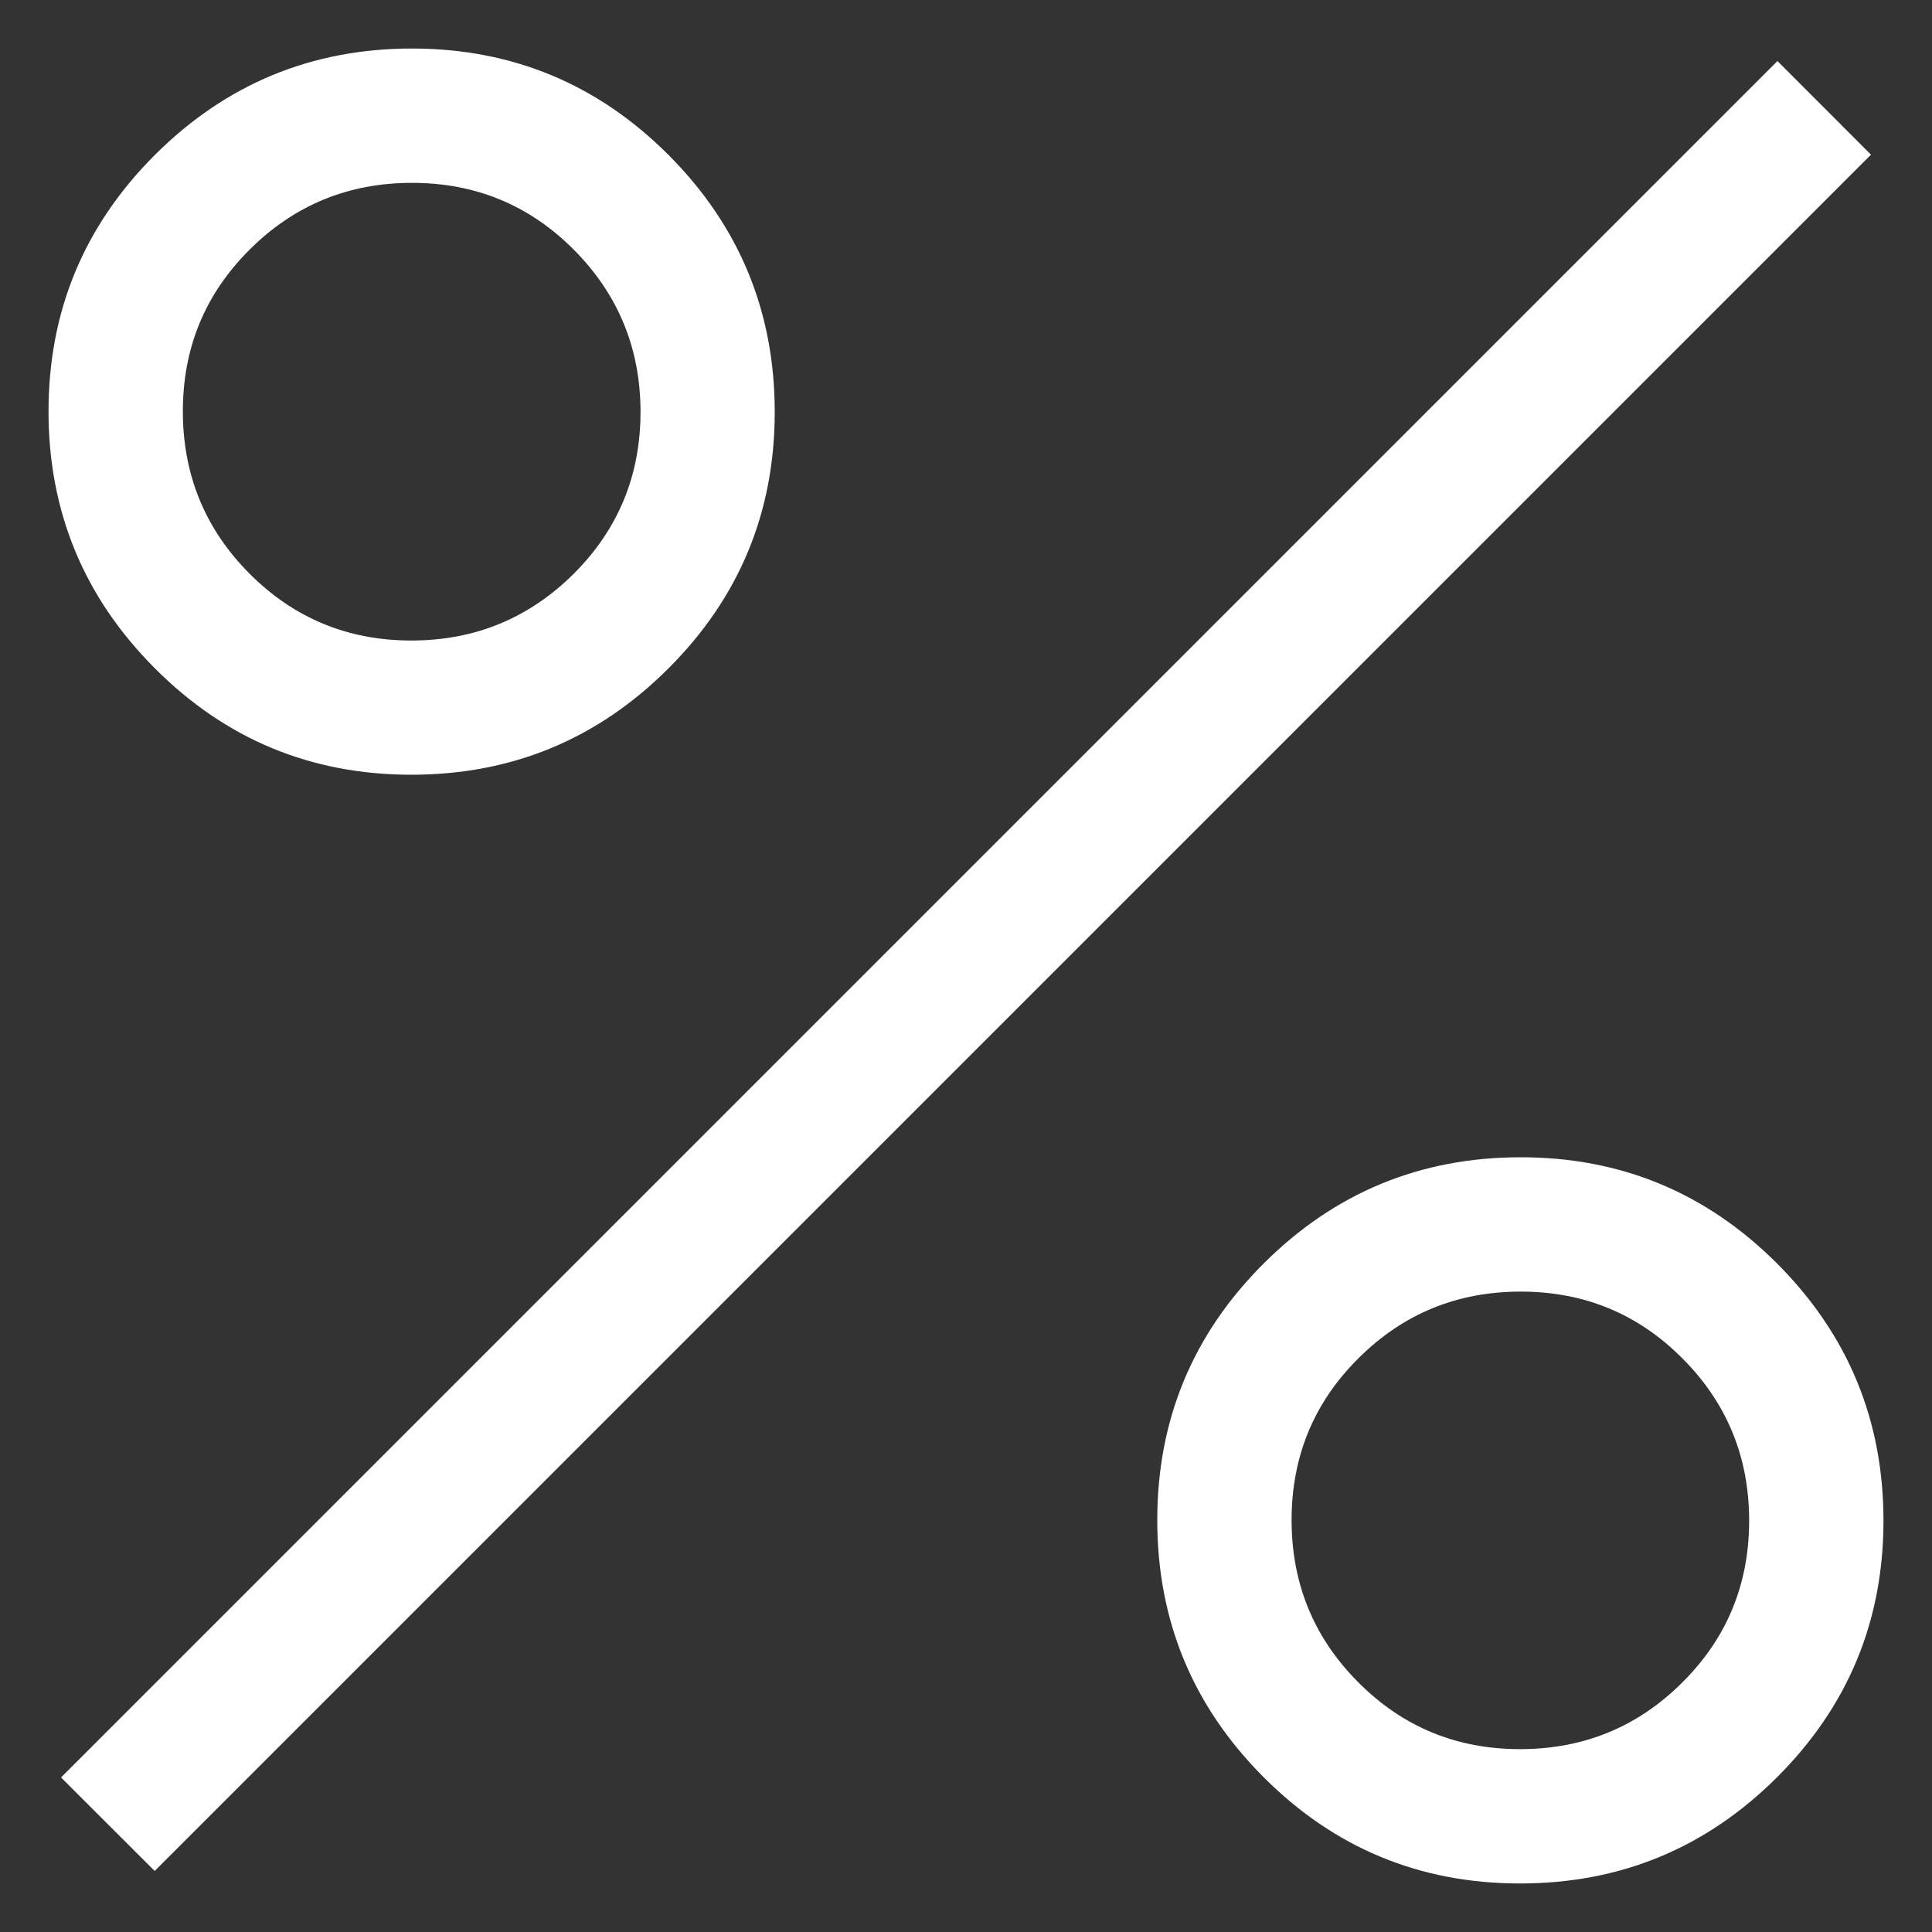 <svg width="17" height="17" viewBox="0 0 17 17" fill="none" xmlns="http://www.w3.org/2000/svg">
<rect x="0" y="0" width="17" height="17" fill="#333333" stroke="none"/>
<path d="M3.62 6.817C2.737 6.817 1.985 6.505 1.362 5.88C0.739 5.256 0.427 4.502 0.427 3.62C0.427 2.737 0.74 1.985 1.364 1.362C1.989 0.739 2.743 0.427 3.625 0.427C4.507 0.427 5.26 0.74 5.883 1.364C6.506 1.989 6.817 2.743 6.817 3.625C6.817 4.507 6.505 5.26 5.88 5.883C5.256 6.506 4.502 6.817 3.62 6.817ZM3.619 5.636C4.178 5.636 4.654 5.44 5.047 5.05C5.439 4.659 5.636 4.184 5.636 3.625C5.636 3.066 5.44 2.591 5.05 2.198C4.659 1.805 4.184 1.609 3.625 1.609C3.066 1.609 2.591 1.804 2.198 2.195C1.805 2.586 1.609 3.06 1.609 3.619C1.609 4.178 1.804 4.654 2.195 5.047C2.586 5.439 3.06 5.636 3.619 5.636ZM13.375 16.573C12.493 16.573 11.74 16.261 11.117 15.636C10.494 15.011 10.183 14.258 10.183 13.375C10.183 12.493 10.495 11.74 11.12 11.117C11.745 10.494 12.498 10.183 13.381 10.183C14.263 10.183 15.015 10.495 15.639 11.12C16.262 11.745 16.573 12.498 16.573 13.381C16.573 14.263 16.261 15.015 15.636 15.639C15.011 16.262 14.258 16.573 13.375 16.573ZM13.375 15.391C13.934 15.391 14.41 15.196 14.802 14.805C15.195 14.415 15.391 13.94 15.391 13.381C15.391 12.822 15.196 12.346 14.805 11.954C14.415 11.561 13.94 11.365 13.381 11.365C12.822 11.365 12.346 11.56 11.954 11.951C11.561 12.341 11.365 12.816 11.365 13.375C11.365 13.934 11.56 14.41 11.951 14.802C12.341 15.195 12.816 15.391 13.375 15.391ZM1.361 16.463L0.537 15.64L15.64 0.537L16.463 1.361L1.361 16.463Z" fill="white"/>
</svg>
